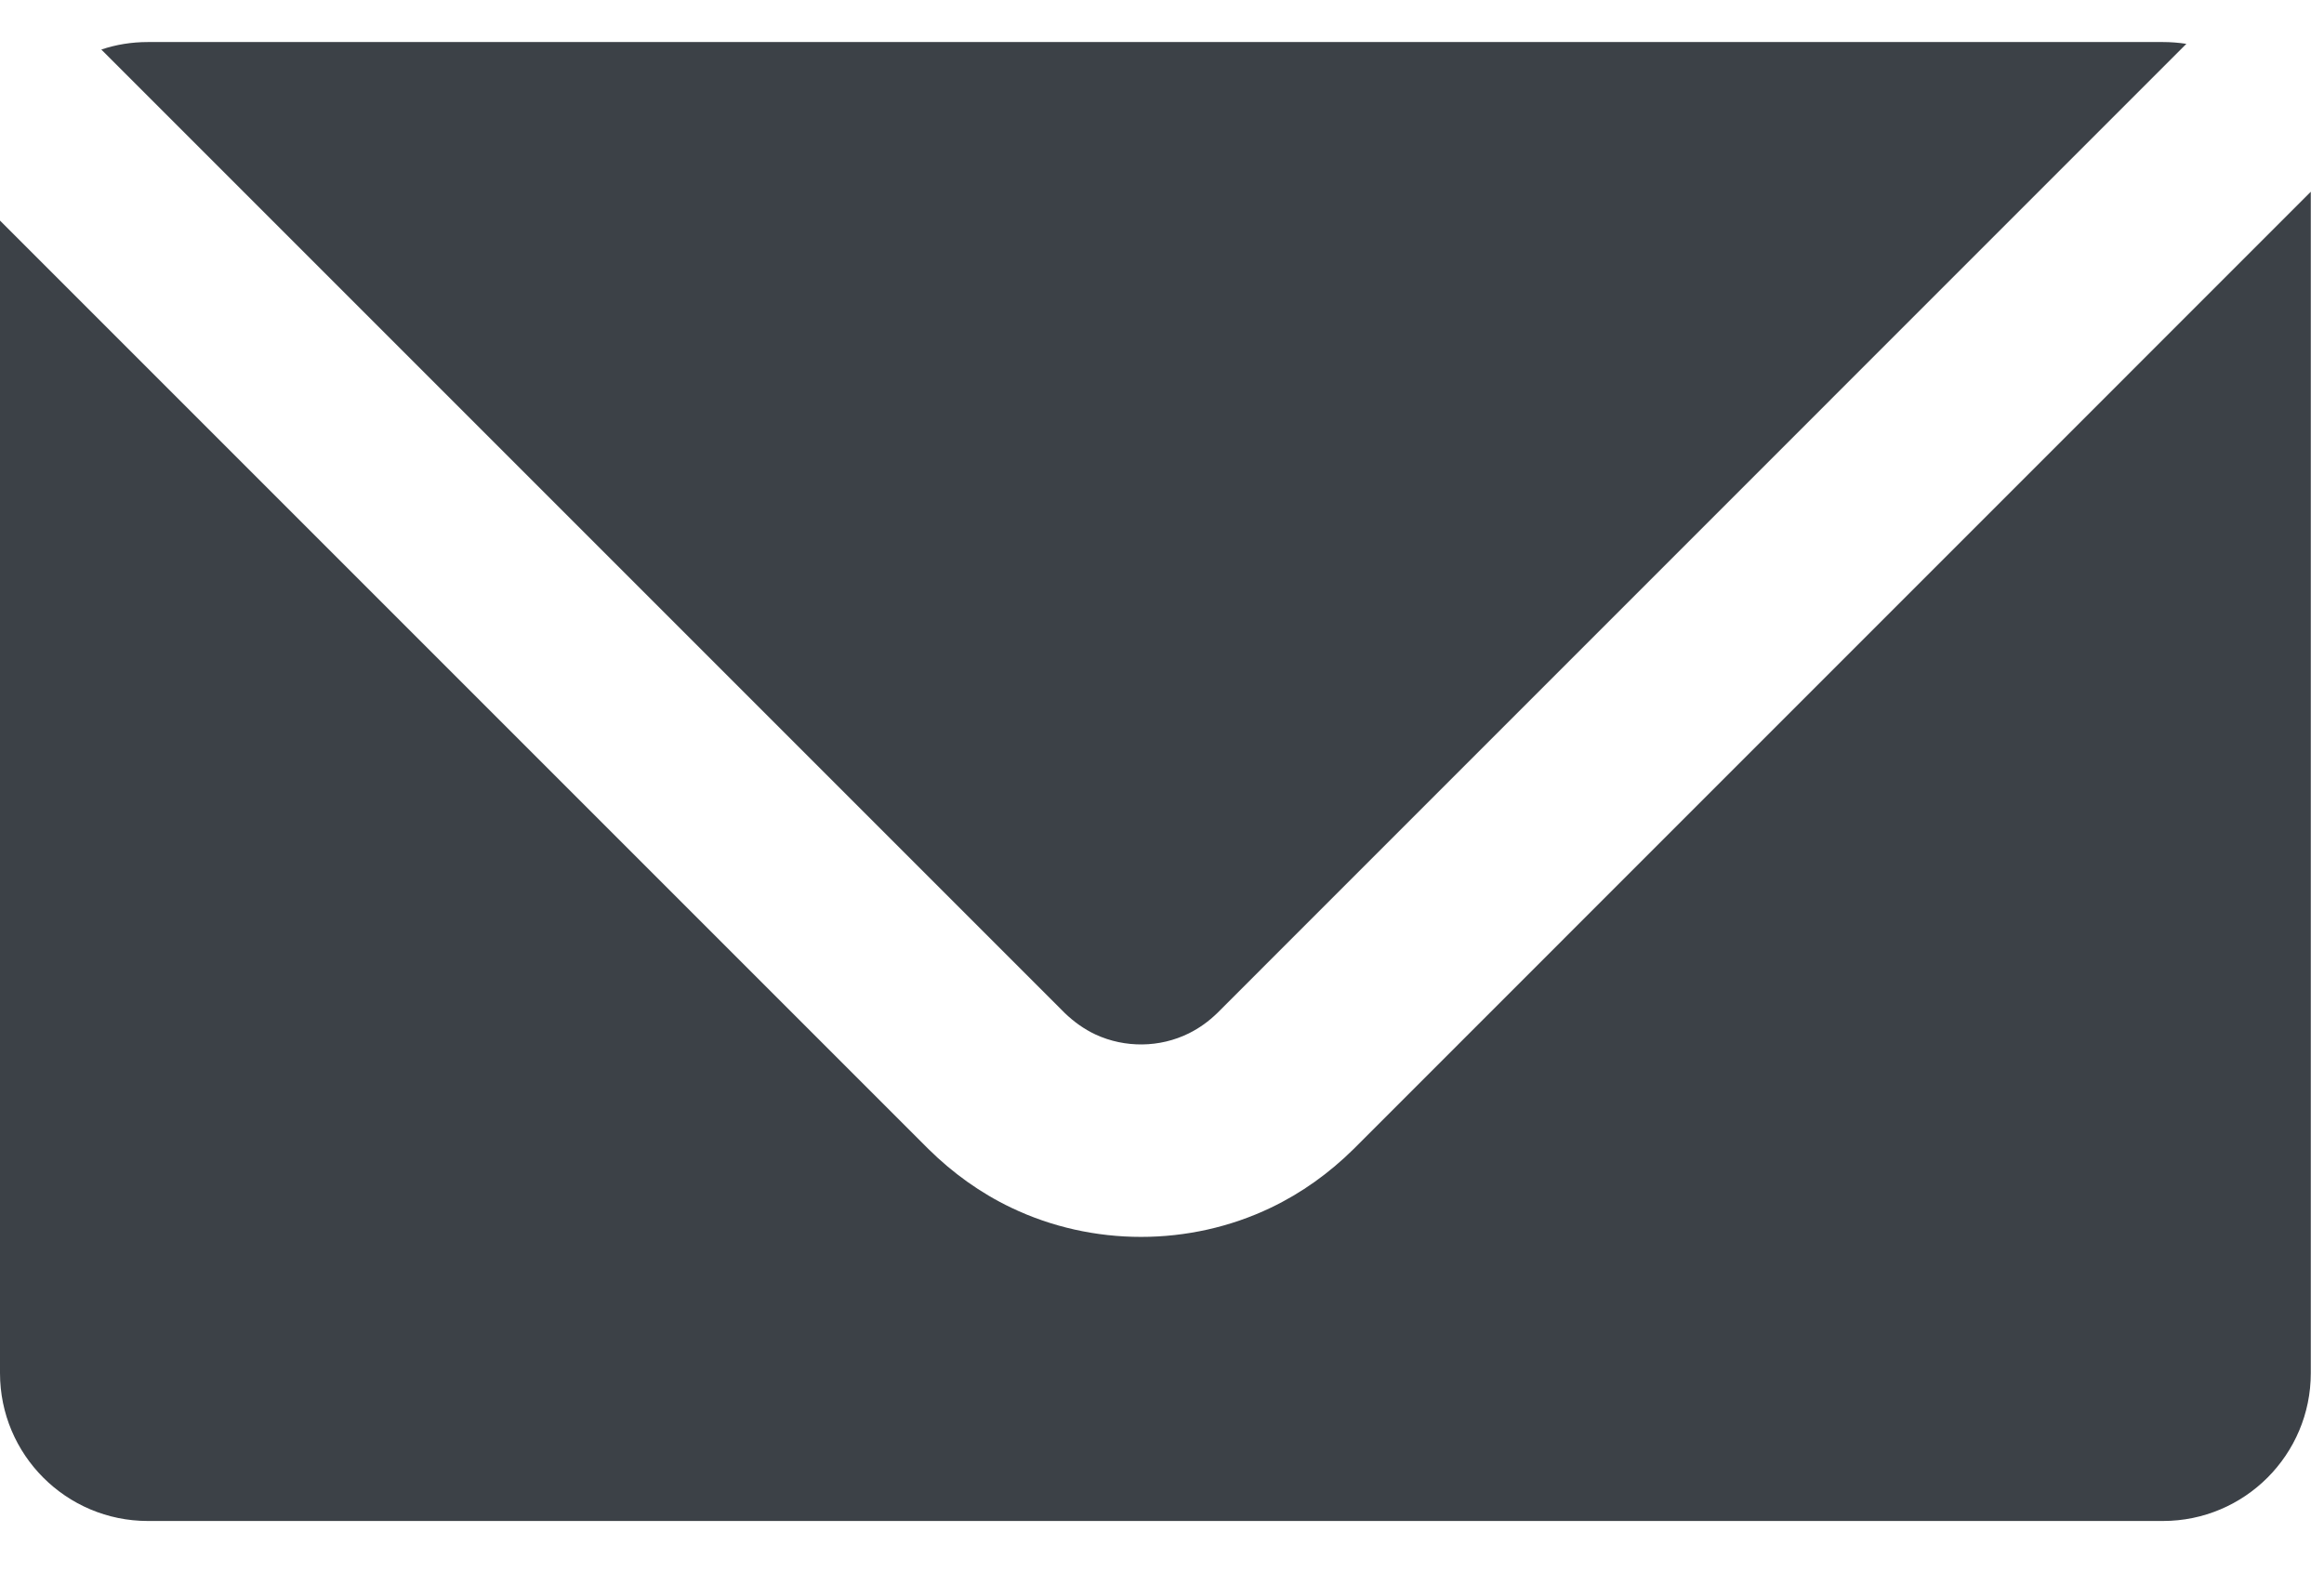 <svg width="22" height="15" viewBox="0 0 22 15" fill="none" xmlns="http://www.w3.org/2000/svg">
<path fill-rule="evenodd" clip-rule="evenodd" d="M21.875 1.815V12.998C21.875 13.771 21.248 14.398 20.475 14.398H1.4C0.627 14.398 0 13.771 0 12.998V2.088L8.79 10.878C9.019 11.104 9.281 11.293 9.572 11.432C10.342 11.801 11.261 11.801 12.031 11.432C12.322 11.293 12.584 11.104 12.813 10.878L21.875 1.815ZM20.475 0.398C20.55 0.398 20.625 0.404 20.697 0.415L11.524 9.589C11.444 9.667 11.355 9.732 11.254 9.782C10.979 9.918 10.65 9.922 10.371 9.793C10.262 9.742 10.165 9.672 10.079 9.589L0.959 0.469C1.098 0.422 1.246 0.398 1.4 0.398H20.475Z" fill="#3C4147"/>
</svg>
